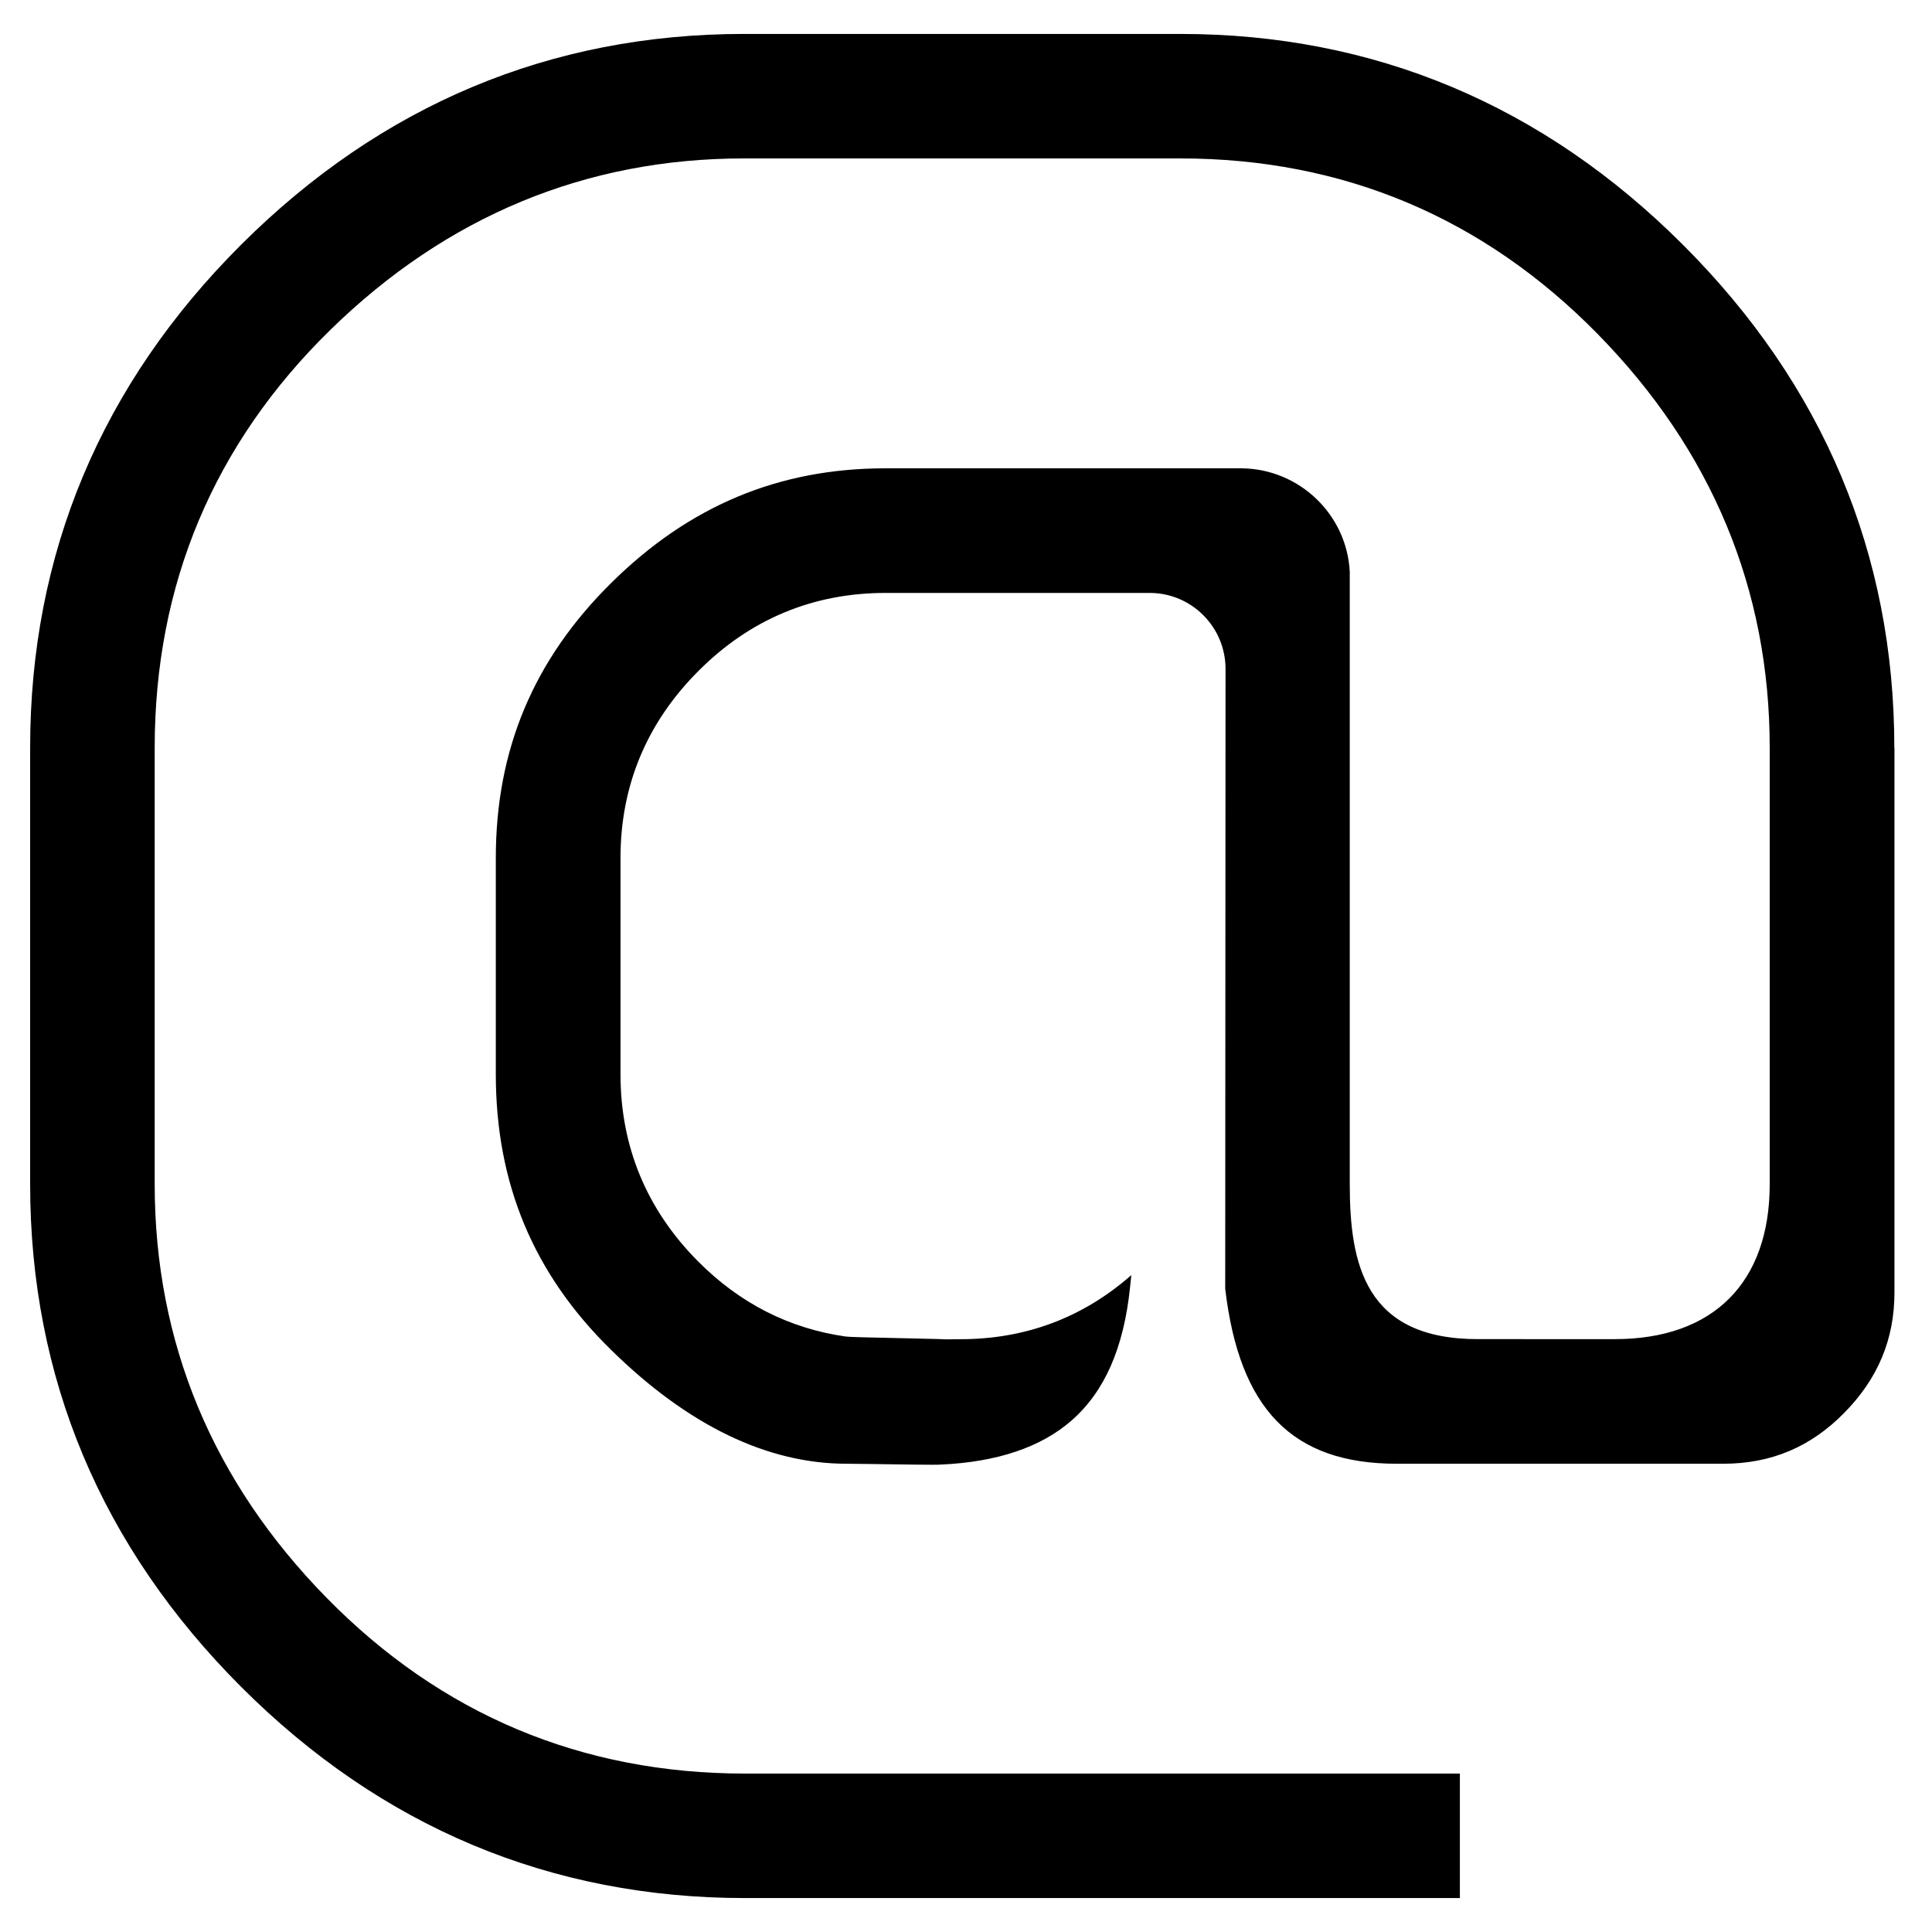 <?xml version="1.0" encoding="utf-8"?>
<!-- Generator: Adobe Illustrator 22.0.1, SVG Export Plug-In . SVG Version: 6.00 Build 0)  -->
<svg version="1.1" id="Layer_1" xmlns="http://www.w3.org/2000/svg" xmlns:xlink="http://www.w3.org/1999/xlink" x="0px" y="0px"
	 viewBox="0 0 30 30" style="enable-background:new 0 0 30 30;" xml:space="preserve">
<path d="M29.415,11.611c0-3.004-1.103-5.631-3.278-7.806c-2.175-2.176-4.802-3.278-7.807-3.278h-6.777
	c-3.004,0-5.631,1.101-7.807,3.271C1.571,5.967,0.468,8.596,0.468,11.611v6.777
	c0,3.005,1.103,5.632,3.278,7.807c2.176,2.176,4.808,3.278,7.822,3.278h11.101v-1.933H11.569
	c-2.535,0-4.721-0.918-6.496-2.728c-1.772-1.805-2.671-3.967-2.671-6.424v-6.777
	c0-2.535,0.918-4.718,2.728-6.489c1.806-1.766,3.967-2.662,6.422-2.662h6.777
	c2.525,0,4.706,0.918,6.481,2.728c1.772,1.806,2.67,3.968,2.67,6.423v6.777
	c0,1.529-0.877,2.406-2.406,2.406H22.948c-1.748,0-1.989-1.157-1.989-2.406V8.879
	c-0.044-0.888-0.782-1.599-1.68-1.607h-5.531c-1.653,0-3.045,0.582-4.254,1.777
	c-1.208,1.193-1.795,2.591-1.795,4.273v3.357c0,1.702,0.586,3.104,1.793,4.285
	c1.193,1.171,2.423,1.765,3.655,1.765l0.368,0.004c0.408,0.005,1.02,0.017,1.093,0.009
	c0.876-0.039,1.56-0.27,2.034-0.687c0.511-0.449,0.807-1.123,0.905-2.062l0.02-0.193
	c-0.752,0.661-1.643,0.995-2.653,0.995l-0.095,0.001c-0.078,0.002-0.155,0.003-0.231-0.003
	c-0.041-0.002-0.259-0.007-0.511-0.012c-0.645-0.013-0.885-0.02-0.942-0.027
	c-0.879-0.124-1.652-0.518-2.299-1.171c-0.797-0.803-1.201-1.781-1.201-2.903v-3.357
	c0-1.123,0.407-2.101,1.211-2.905c0.802-0.804,1.78-1.211,2.905-1.211h4.101
	c0.65,0,1.178,0.529,1.178,1.18l-0.005,9.625c0.22,1.871,1.042,2.717,2.664,2.717h5.067
	c0.743,0,1.358-0.258,1.88-0.789c0.526-0.533,0.781-1.146,0.781-1.873V11.611z"/>
</svg>
